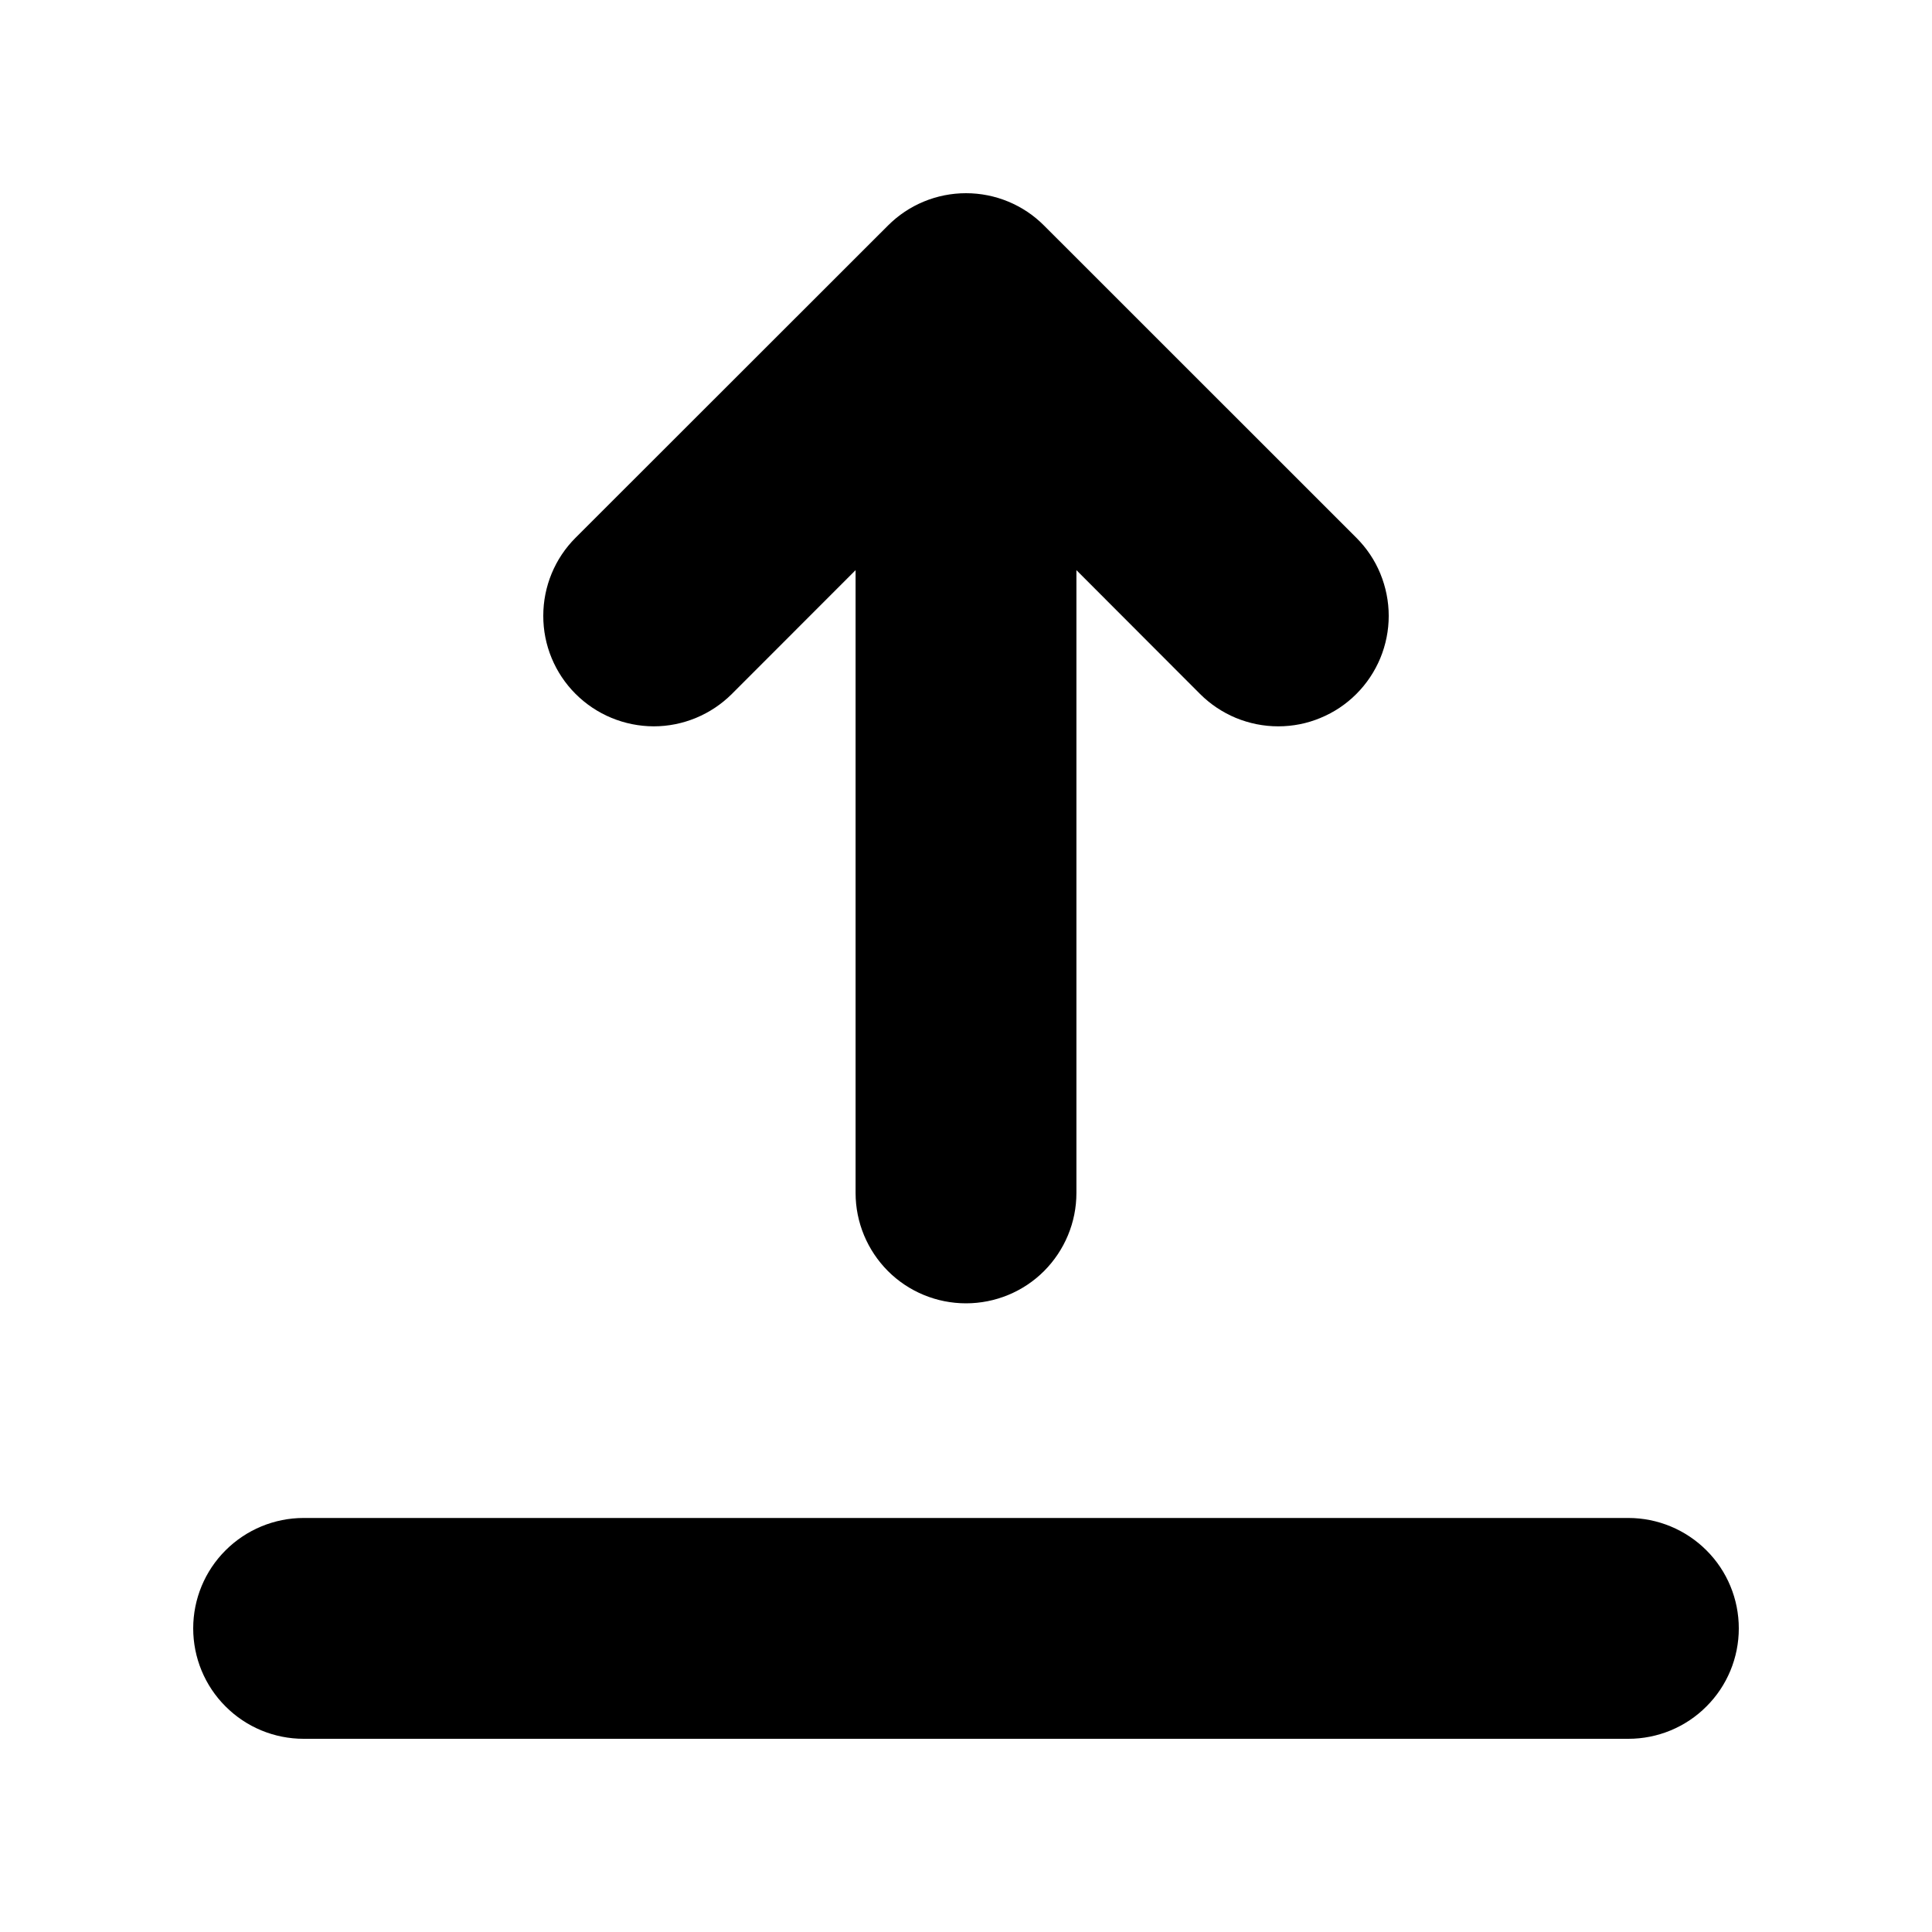 <svg width="20" height="20" viewBox="0 0 20 20" fill="currentColor" xmlns="http://www.w3.org/2000/svg">
<path d="M11.143 5.902V12.35C11.143 12.653 11.022 12.943 10.808 13.158C10.594 13.372 10.303 13.492 10 13.492C9.697 13.492 9.406 13.372 9.192 13.158C8.978 12.943 8.857 12.653 8.857 12.35V5.902L7.576 7.184C7.361 7.398 7.07 7.519 6.767 7.519C6.464 7.518 6.173 7.398 5.958 7.183C5.744 6.969 5.623 6.678 5.624 6.374C5.624 6.071 5.744 5.78 5.959 5.566L9.192 2.335C9.406 2.12 9.697 2 10 2C10.303 2 10.594 2.12 10.808 2.335L14.041 5.567C14.147 5.673 14.232 5.799 14.289 5.938C14.346 6.077 14.376 6.225 14.376 6.376C14.376 6.526 14.346 6.675 14.289 6.813C14.231 6.952 14.147 7.078 14.041 7.184C13.934 7.291 13.808 7.375 13.669 7.432C13.531 7.49 13.382 7.519 13.232 7.519C13.081 7.519 12.933 7.489 12.794 7.432C12.655 7.374 12.529 7.29 12.423 7.184L11.143 5.902ZM3.143 15.714H16.857C17.16 15.714 17.451 15.835 17.665 16.049C17.88 16.263 18 16.554 18 16.857C18 17.16 17.88 17.451 17.665 17.665C17.451 17.88 17.16 18 16.857 18H3.143C2.84 18 2.549 17.88 2.335 17.665C2.12 17.451 2 17.16 2 16.857C2 16.554 2.12 16.263 2.335 16.049C2.549 15.835 2.84 15.714 3.143 15.714Z" fill="currentColor"/>
</svg>
